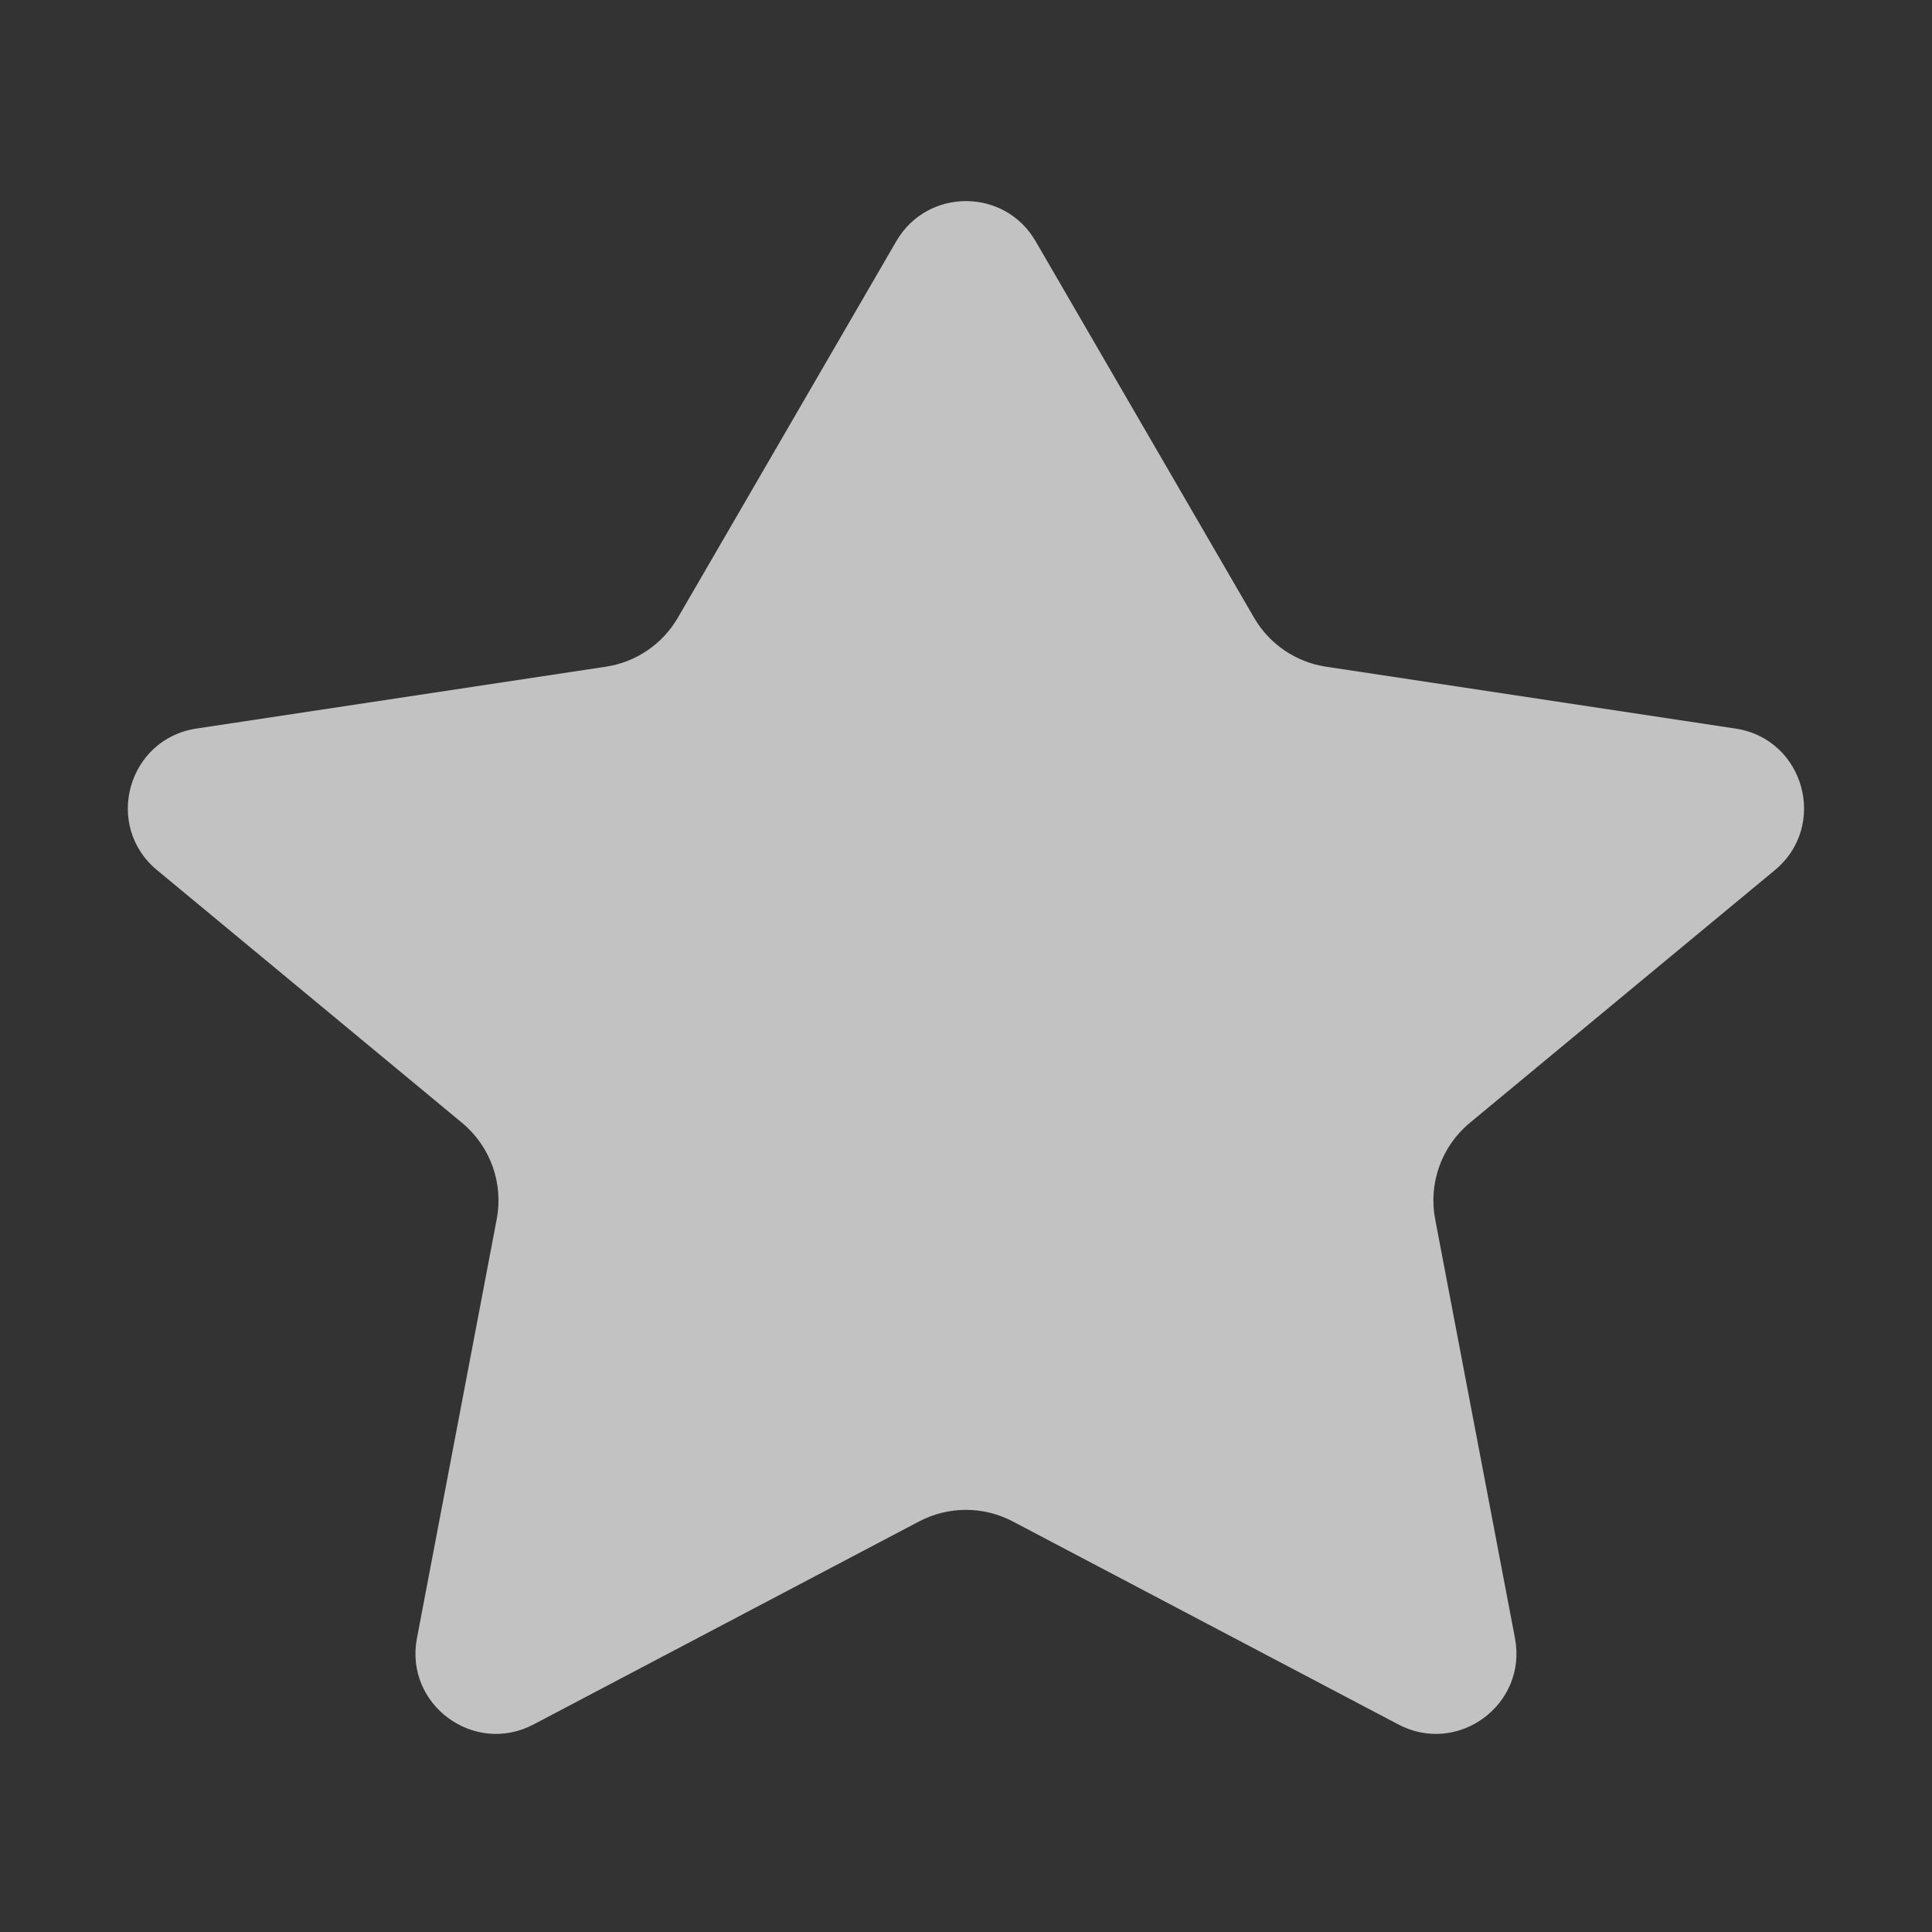 <svg width="48" height="48" viewBox="0 0 48 48" fill="none" xmlns="http://www.w3.org/2000/svg">
<rect x="0" y="0" width="48" height="48" fill="#333333" stroke="none"/>
<g opacity="0.7">
<path d="M25.729 5.992C24.958 4.664 23.04 4.664 22.269 5.992L16.841 15.347C16.46 16.003 15.802 16.451 15.052 16.564L4.879 18.101C3.171 18.359 2.571 20.516 3.902 21.618L11.48 27.897C12.181 28.478 12.511 29.395 12.341 30.29L10.359 40.7C10.045 42.346 11.773 43.624 13.255 42.844L22.834 37.8C23.563 37.416 24.434 37.416 25.163 37.8L34.742 42.844C36.224 43.624 37.952 42.346 37.639 40.7L35.656 30.29C35.486 29.395 35.816 28.478 36.517 27.897L44.096 21.618C45.426 20.516 44.827 18.359 43.118 18.101L32.946 16.564C32.196 16.451 31.537 16.003 31.157 15.347L25.729 5.992Z" fill="white"/>
</g>
</svg>
